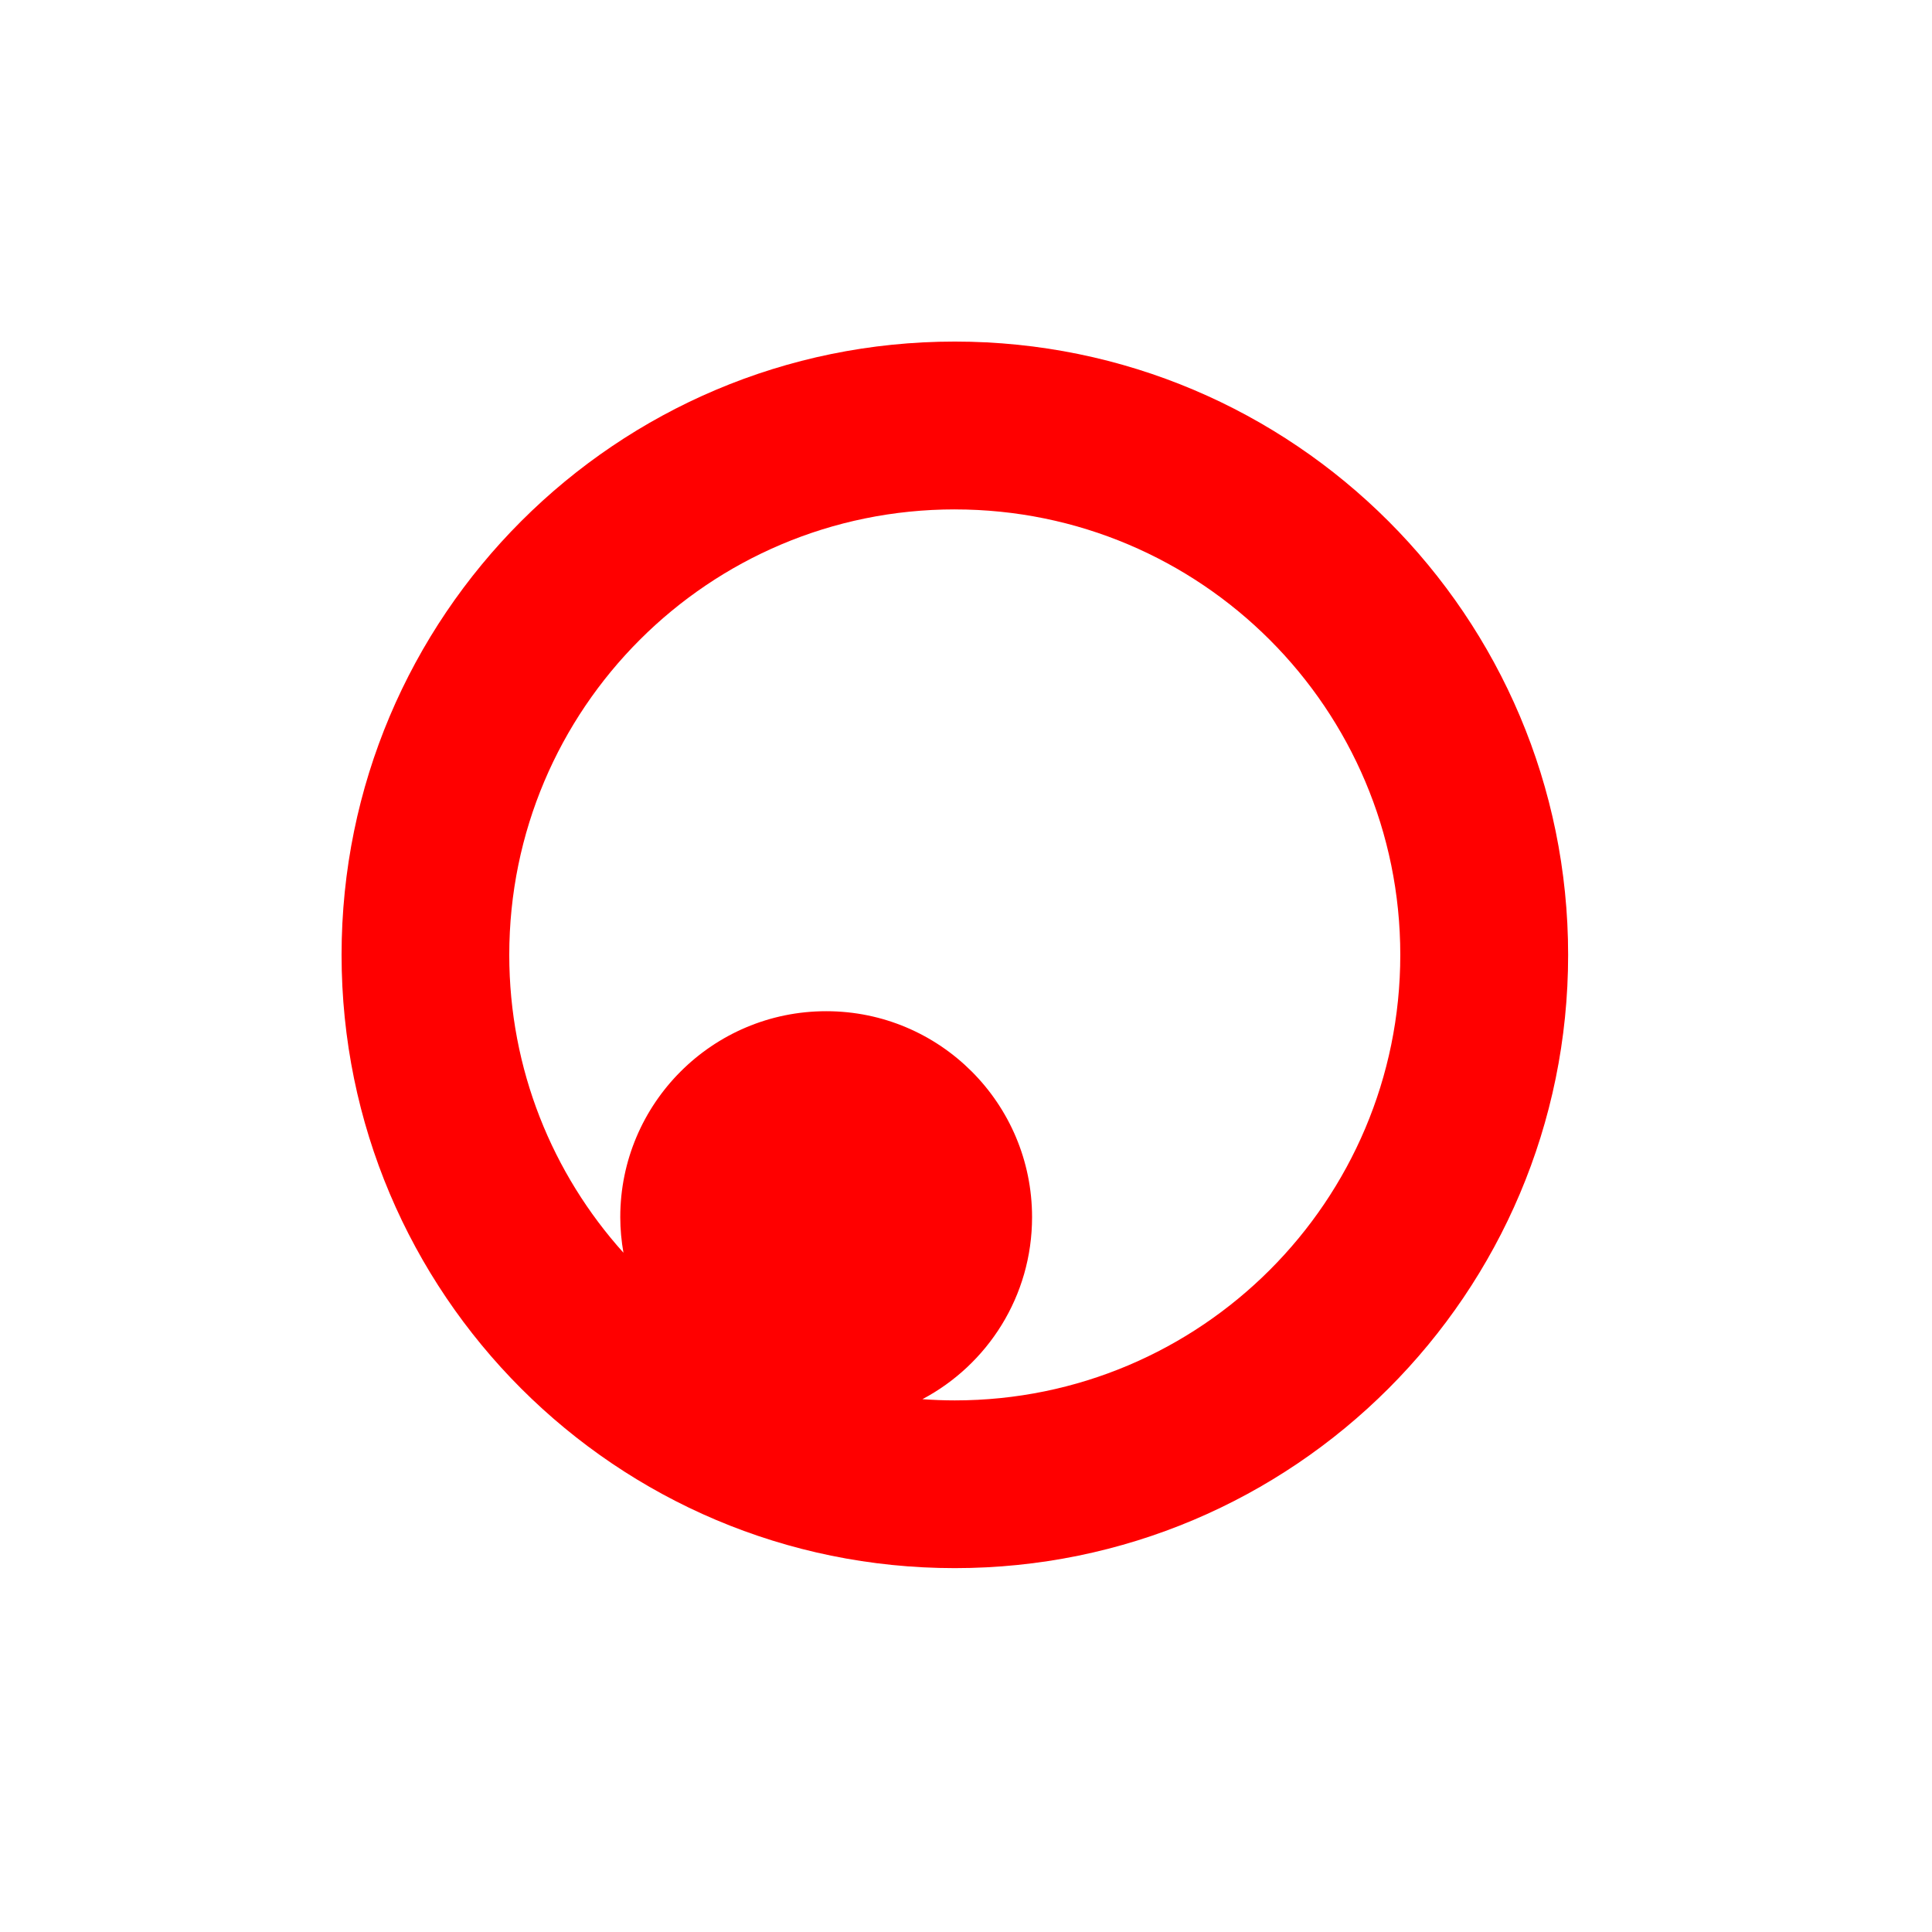 <?xml version="1.0" encoding="UTF-8" standalone="no"?>
<svg
   xmlns:dc="http://purl.org/dc/elements/1.1/"
   xmlns:cc="http://creativecommons.org/ns#"
   xmlns:rdf="http://www.w3.org/1999/02/22-rdf-syntax-ns#"
   xmlns:svg="http://www.w3.org/2000/svg"
   xmlns="http://www.w3.org/2000/svg"
   xmlns:sodipodi="http://sodipodi.sourceforge.net/DTD/sodipodi-0.dtd"
   xmlns:inkscape="http://www.inkscape.org/namespaces/inkscape"
   height="512"
   viewBox="0 0 512 512"
   width="512"
   version="1.1"
   id="svg2"
   inkscape:version="0.91 r"
   sodipodi:docname="quassel.svg">
  <defs
     id="defs16" />
  <sodipodi:namedview
     pagecolor="#ffffff"
     bordercolor="#666666"
     borderopacity="1"
     objecttolerance="10"
     gridtolerance="10"
     guidetolerance="10"
     inkscape:pageopacity="0"
     inkscape:pageshadow="2"
     inkscape:window-width="640"
     inkscape:window-height="480"
     id="namedview14"
     showgrid="false"
     inkscape:zoom="0.4609375"
     inkscape:cx="256"
     inkscape:cy="256"
     inkscape:window-x="0"
     inkscape:window-y="0"
     inkscape:window-maximized="0"
     inkscape:current-layer="svg2" />
  <path
     id="path66"
     d="m253.03 90.52c-89.77 0-162.51 72.78-162.51 162.54 0 89.77 72.75 162.51 162.51 162.51 89.77 0 162.54-72.75 162.54-162.51 0-89.77-72.78-162.54-162.54-162.54m0 44.48c65.21 0 118.06 52.853 118.06 118.06 0 65.21-52.853 118.06-118.06 118.06-2.889 0-5.746-0.116-8.583-0.32 17.291-9.153 29.06-27.31 29.06-48.24 0-30.13-24.415-54.58-54.55-54.58-30.13 0-54.58 24.444-54.58 54.58 0 3.221 0.309 6.359 0.844 9.426-18.808-20.912-30.26-48.587-30.26-78.93 0-65.21 52.853-118.06 118.06-118.06"
     fill-rule="evenodd"
     fill="#ff0000" />
</svg>

